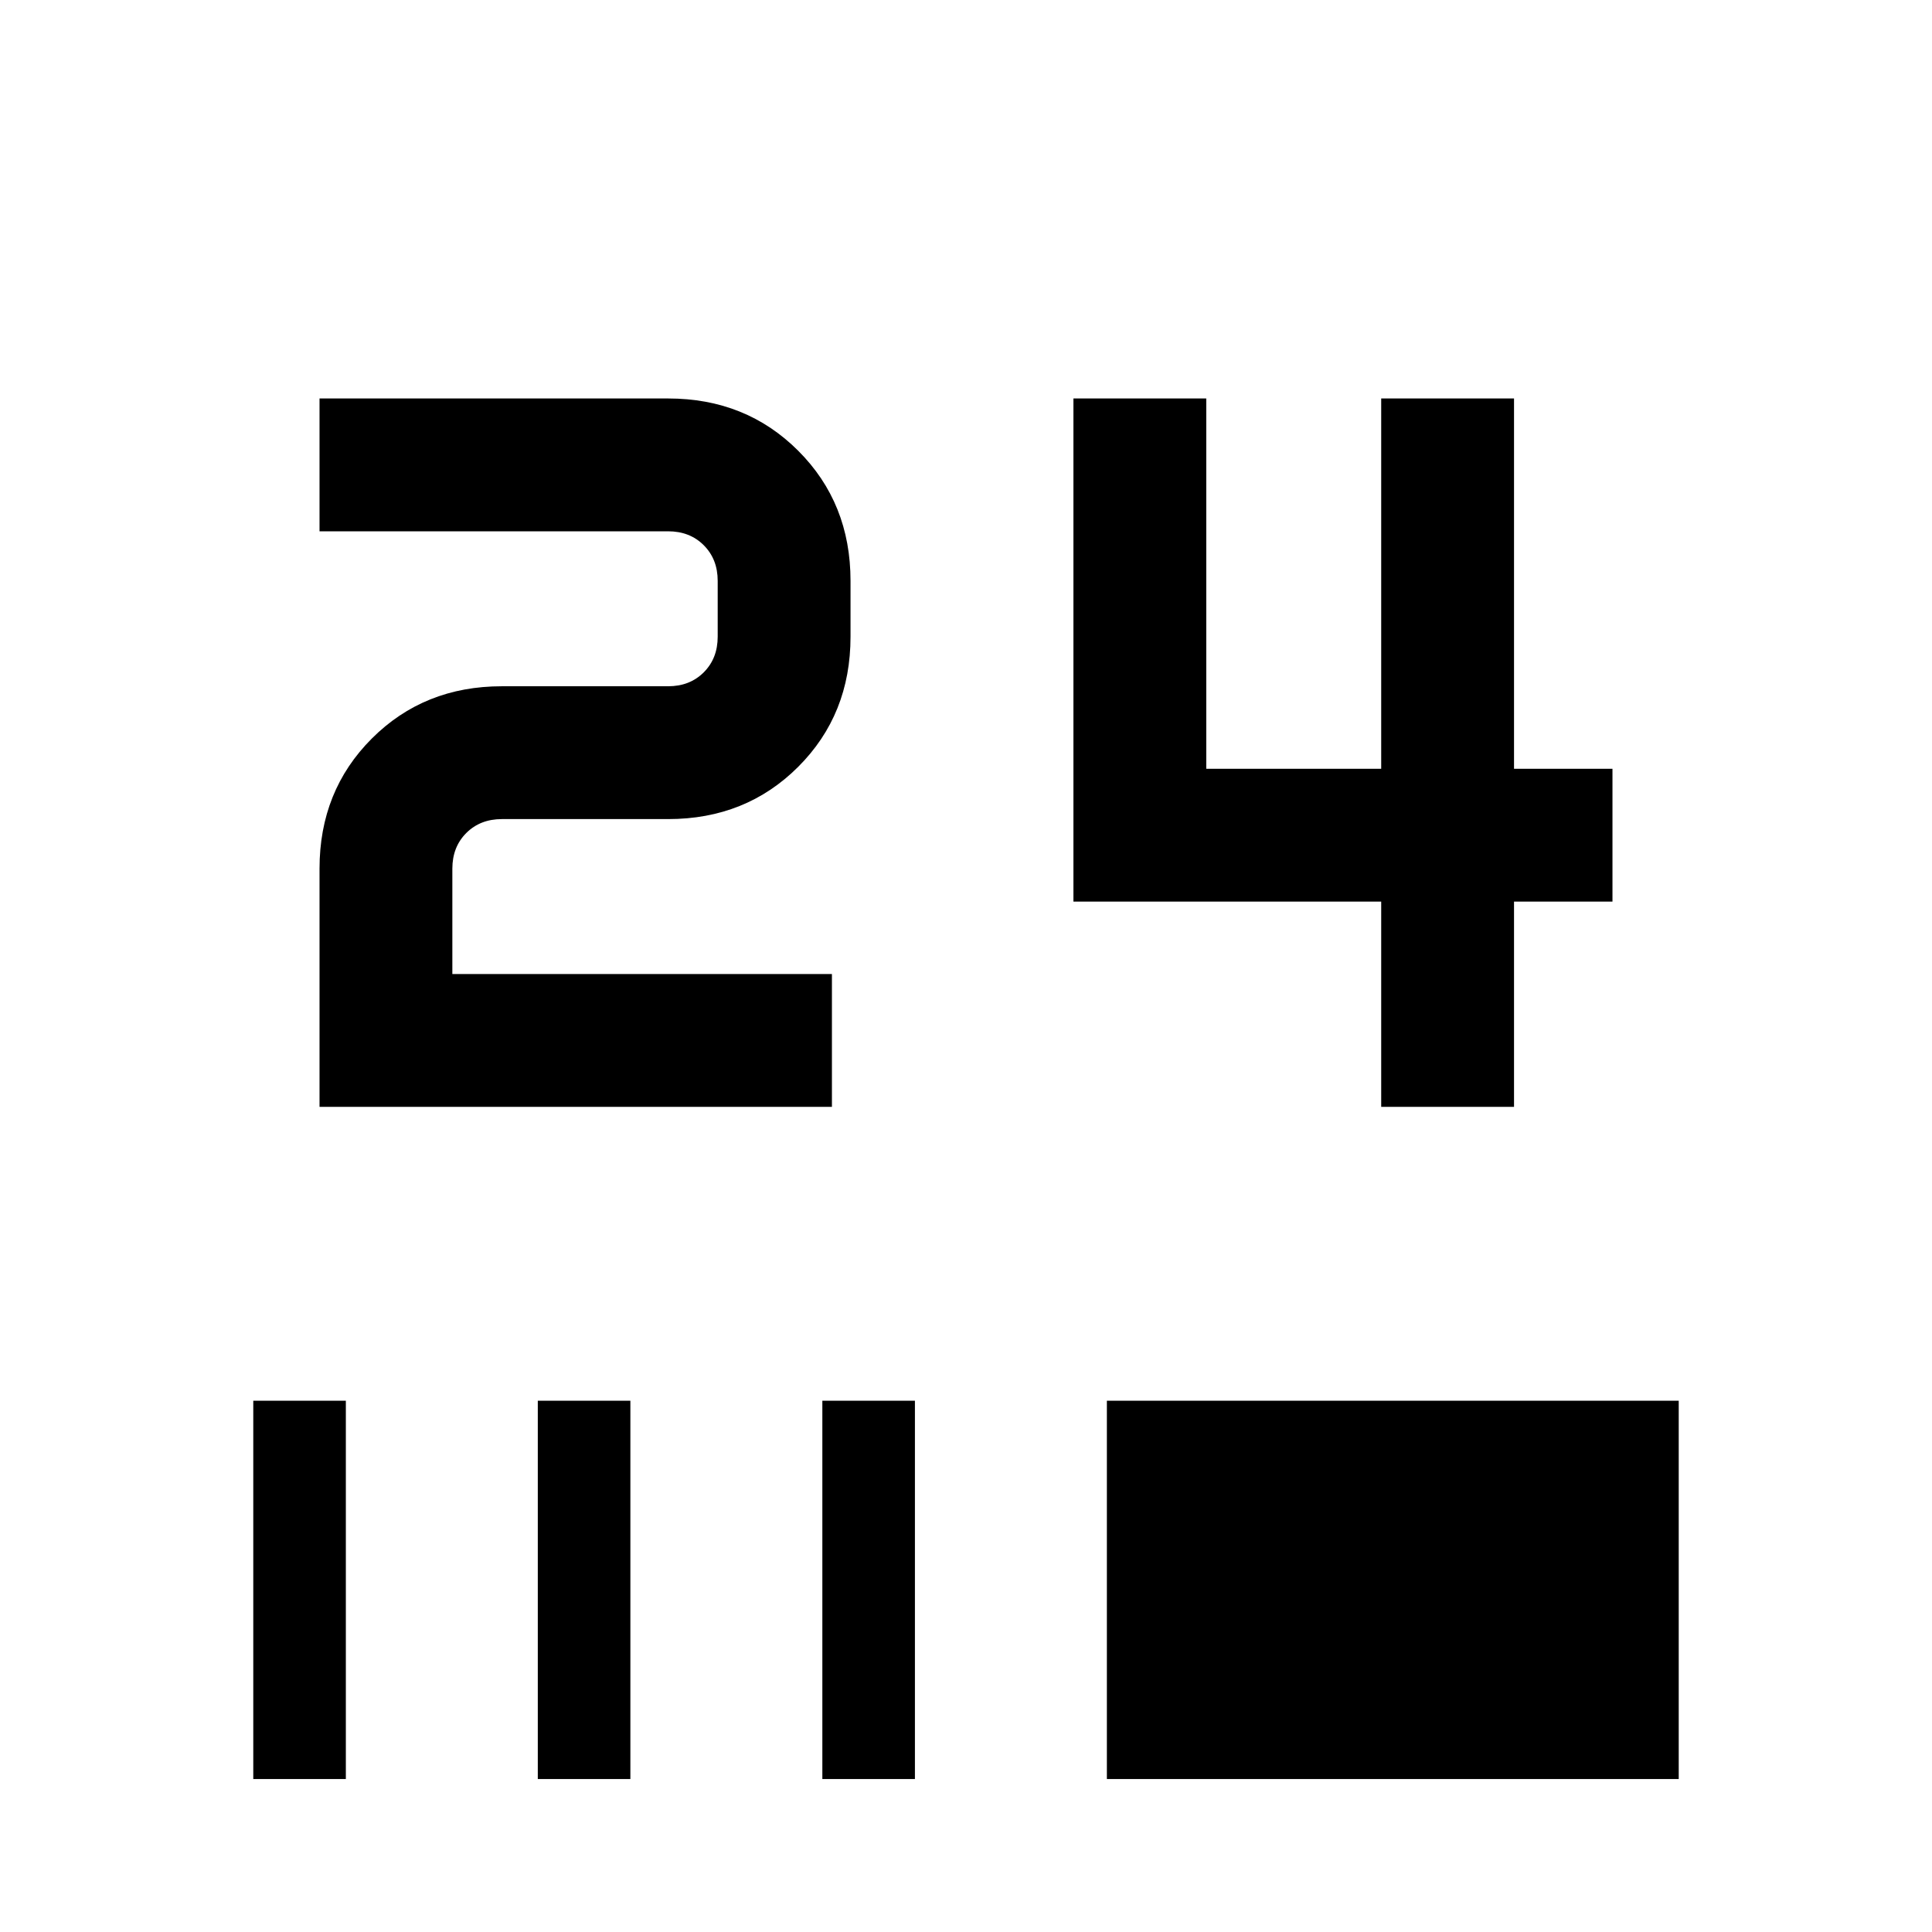 <svg xmlns="http://www.w3.org/2000/svg" height="24" viewBox="0 -960 960 960" width="24"><path d="M125.85-76v-188h46v188h-46Zm141.38 0v-188h46v188h-46Zm141.39 0v-188h46v188h-46ZM550-76v-188h284.15v188H550Zm136.31-334v-102H533.38v-250h66v184h86.93v-184h66v184h48.92v66h-48.92v102h-66Zm-527.54 0v-118.38q0-38.66 25.98-64.64Q210.73-619 249.38-619H332q10.77 0 17.69-6.92 6.93-6.93 6.93-17.7v-27.76q0-10.77-6.93-17.7Q342.77-696 332-696H158.77v-66H332q38.65 0 64.63 25.98 25.99 25.98 25.99 64.64v27.76q0 38.66-25.99 64.64Q370.65-553 332-553h-82.62q-10.76 0-17.69 6.92-6.92 6.93-6.92 17.7V-476h188.61v66H158.77Z"/></svg>